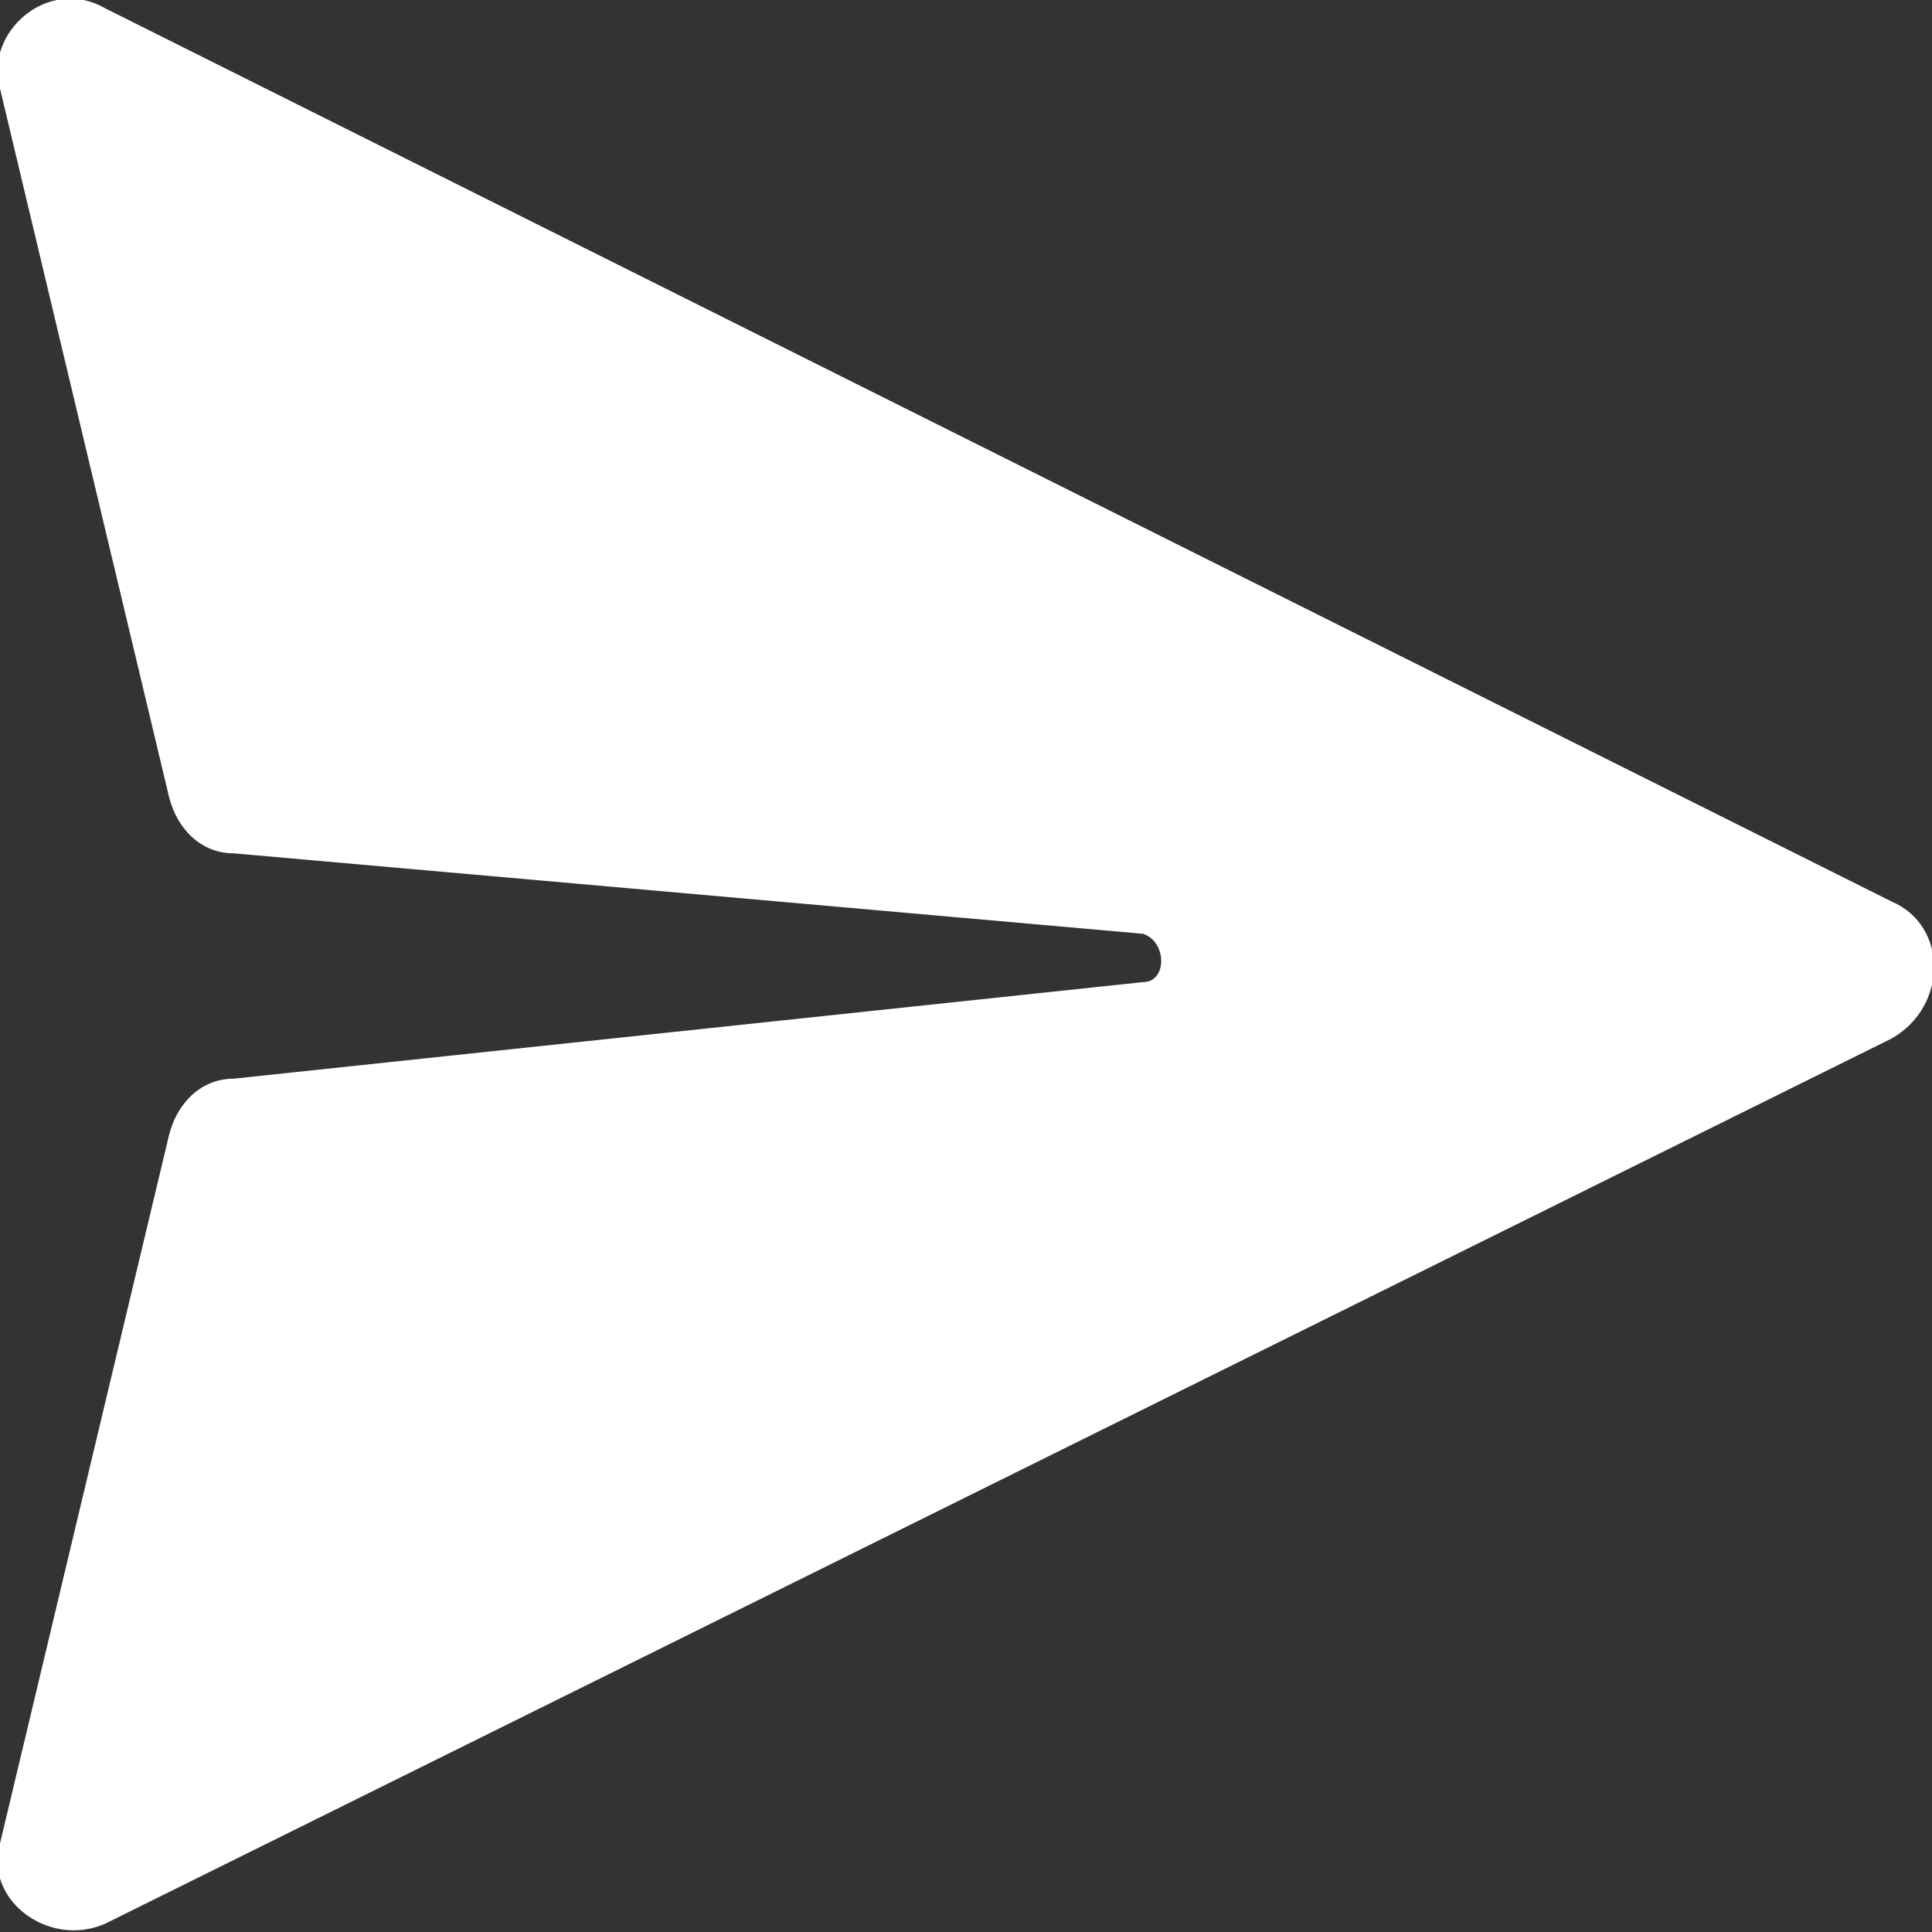 <?xml version="1.0" encoding="utf-8"?>
<!-- Generator: Adobe Illustrator 16.0.0, SVG Export Plug-In . SVG Version: 6.00 Build 0)  -->
<!DOCTYPE svg PUBLIC "-//W3C//DTD SVG 1.0//EN" "http://www.w3.org/TR/2001/REC-SVG-20010904/DTD/svg10.dtd">
<svg version="1.0" id="Layer_1" xmlns="http://www.w3.org/2000/svg" xmlns:xlink="http://www.w3.org/1999/xlink" x="0px" y="0px"
	 width="24px" height="24px" viewBox="0 0.5 24 24" enable-background="new 0 0.5 24 24" xml:space="preserve">
<rect x="0" y="0.5" width="24" height="24" fill="#333333" stroke="none"/>
<title>Shape</title>
<desc>Created with Sketch Beta.</desc>
<g>
	<g>
		<g>
			<g>
				<path fill="#FFFFFF" d="M2.1,14.6c0.1-0.4,0.4-0.7,0.8-0.7l11.3-1.2c0.3,0,0.3-0.5,0-0.6L2.9,11.1c-0.4,0-0.7-0.3-0.8-0.7L0,1.6
					c-0.2-0.7,0.6-1.4,1.3-1l22.2,11.1c0.7,0.3,0.7,1.3,0,1.7l-22.2,11c-0.7,0.3-1.5-0.3-1.3-1L2.1,14.6z"/>
			</g>
		</g>
	</g>
</g>
</svg>
